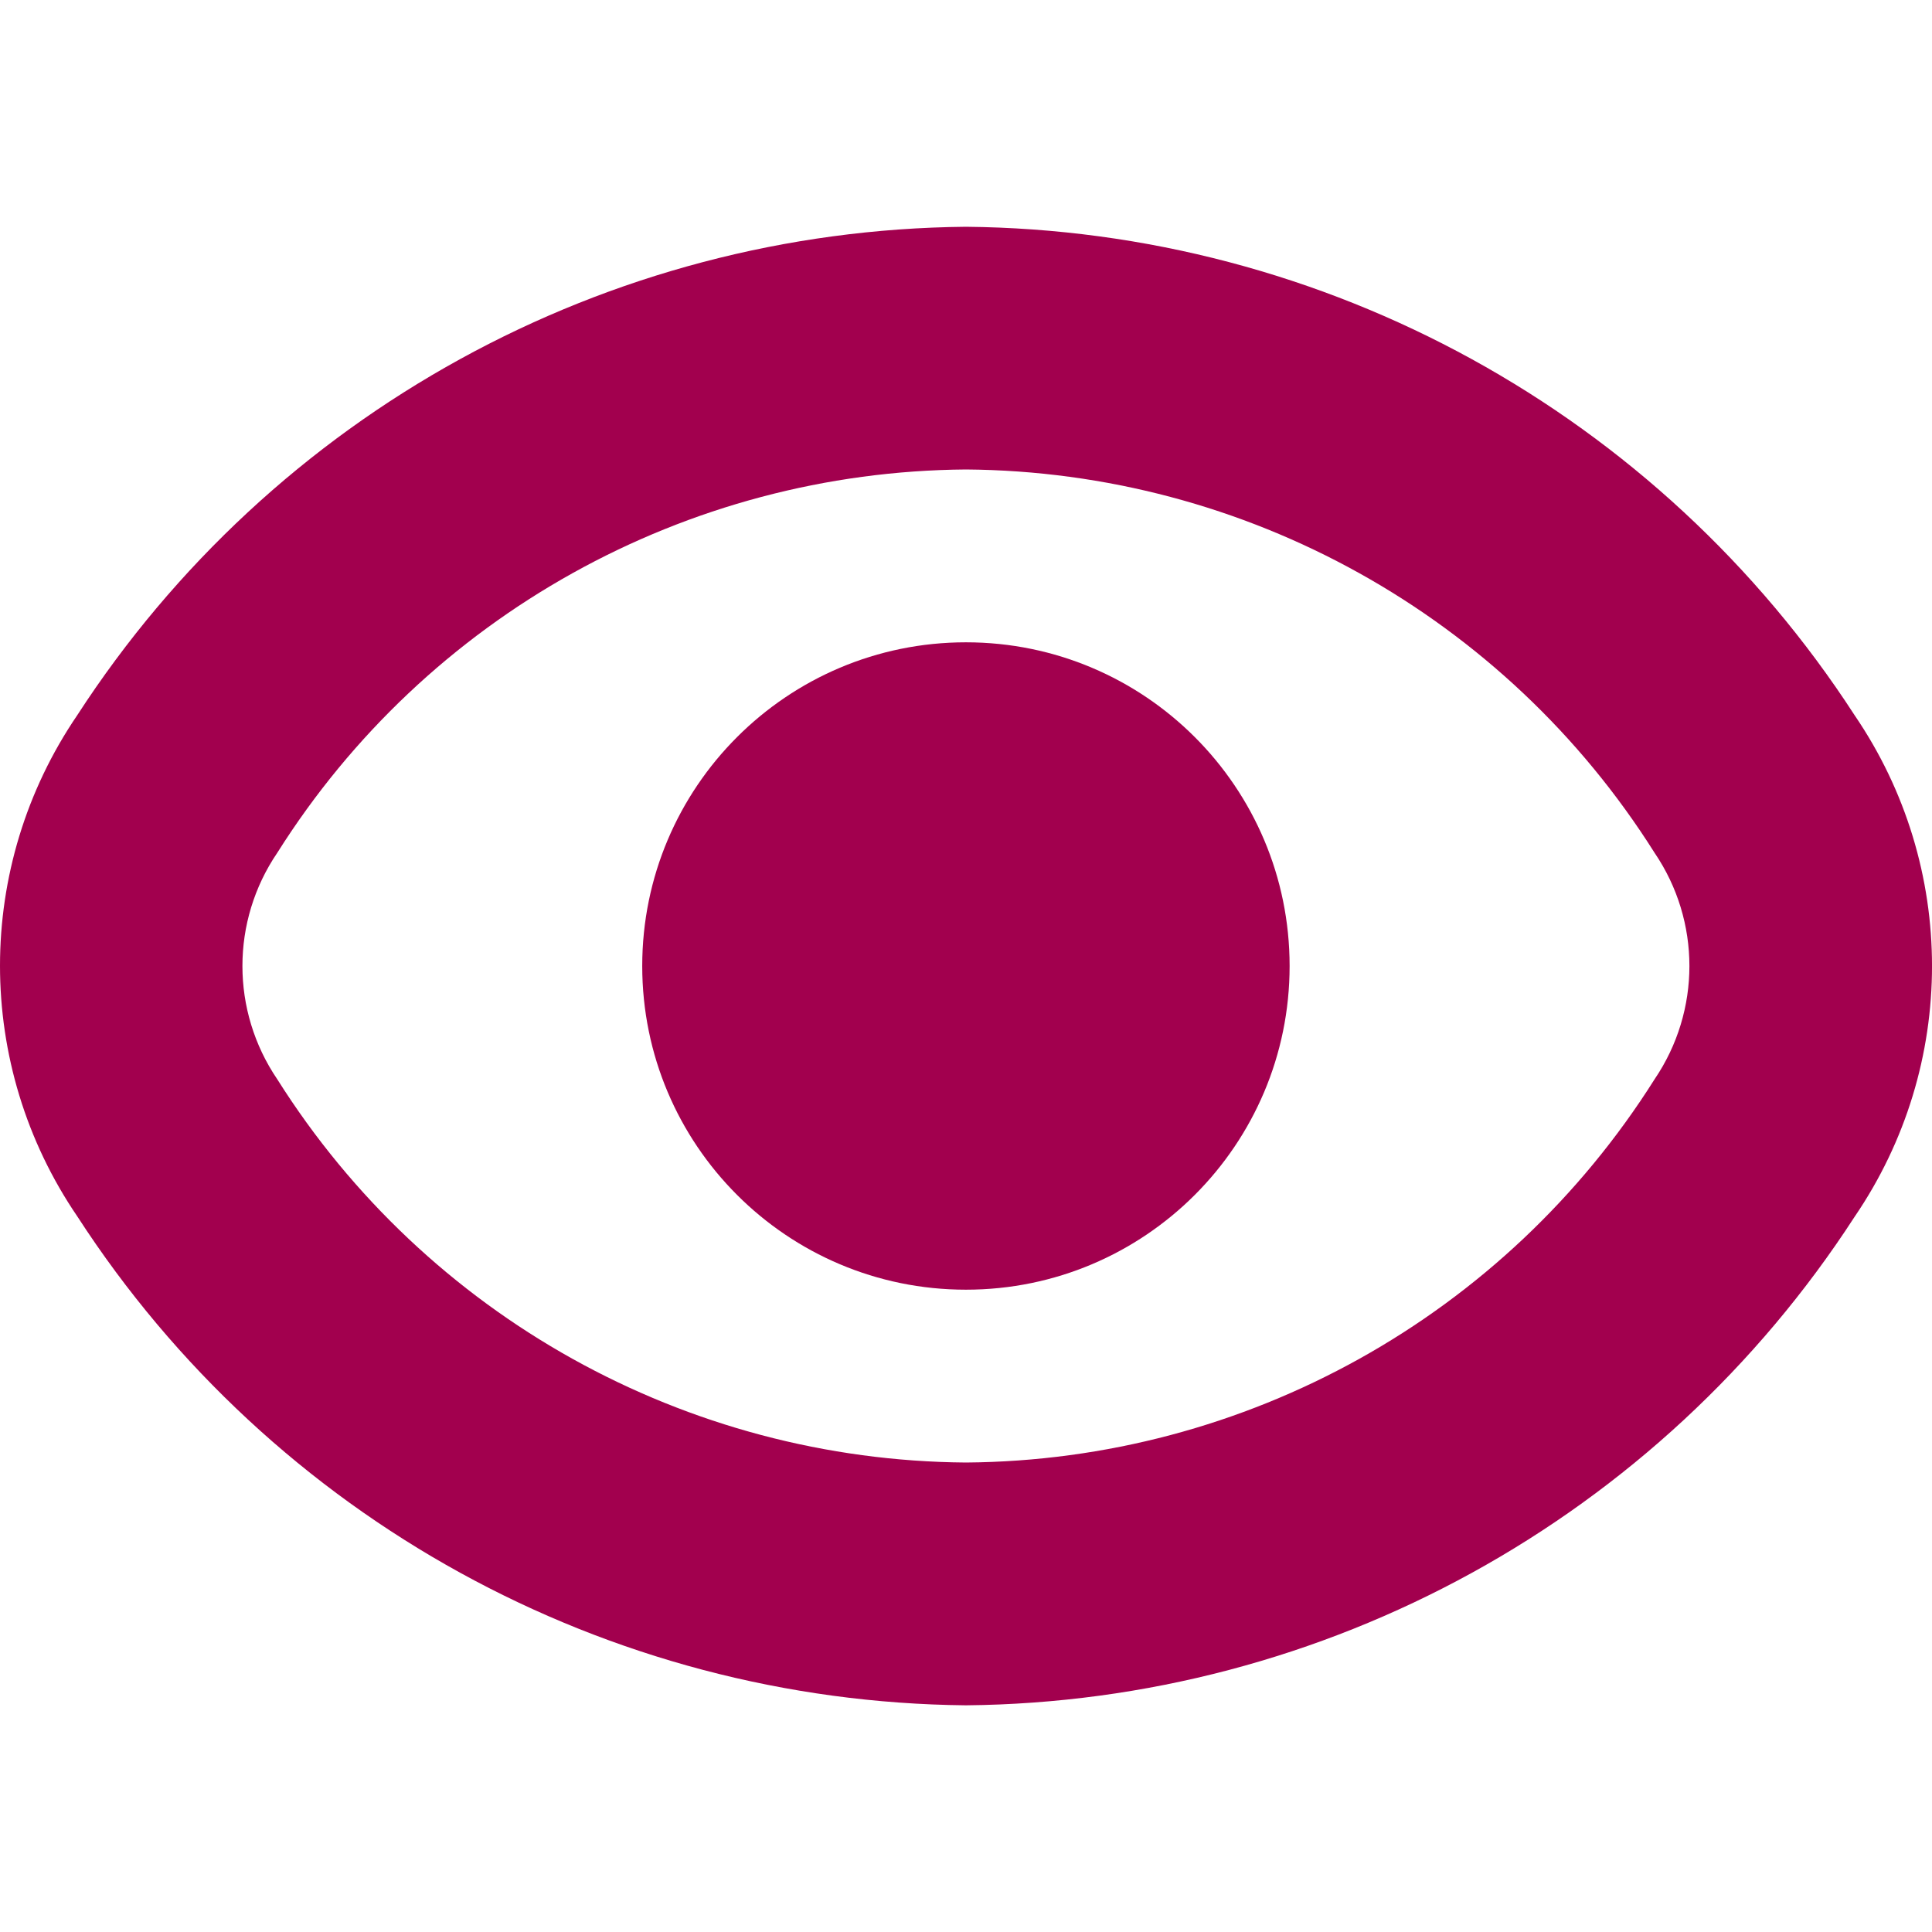 <svg width="24" height="24" viewBox="0 0 24 24" fill="none" xmlns="http://www.w3.org/2000/svg">
<g clip-path="url(#clip0_13_207)">
<path d="M23.038 8.884C20.61 5.137 16.464 2.859 11.999 2.817C7.534 2.859 3.388 5.137 0.96 8.884C-0.32 10.762 -0.32 13.232 0.96 15.11C3.387 18.859 7.533 21.14 11.999 21.184C16.464 21.142 20.61 18.863 23.038 15.116C24.321 13.237 24.321 10.764 23.038 8.884ZM20.553 13.408C18.699 16.348 15.475 18.142 11.999 18.168C8.523 18.142 5.299 16.348 3.445 13.408C2.867 12.558 2.867 11.442 3.445 10.593C5.299 7.652 8.523 5.858 11.999 5.832C15.475 5.858 18.699 7.652 20.553 10.593C21.131 11.442 21.131 12.558 20.553 13.408Z" fill="#A2004E"/>
<path d="M11.999 16.021C14.22 16.021 16.02 14.221 16.02 12C16.02 9.779 14.22 7.979 11.999 7.979C9.778 7.979 7.978 9.779 7.978 12C7.978 14.221 9.778 16.021 11.999 16.021Z" fill="#A2004E"/>
</g>
<defs>
<clipPath id="clip0_13_207">
<rect width="24" height="24" fill="white"/>
</clipPath>
</defs>
</svg>
